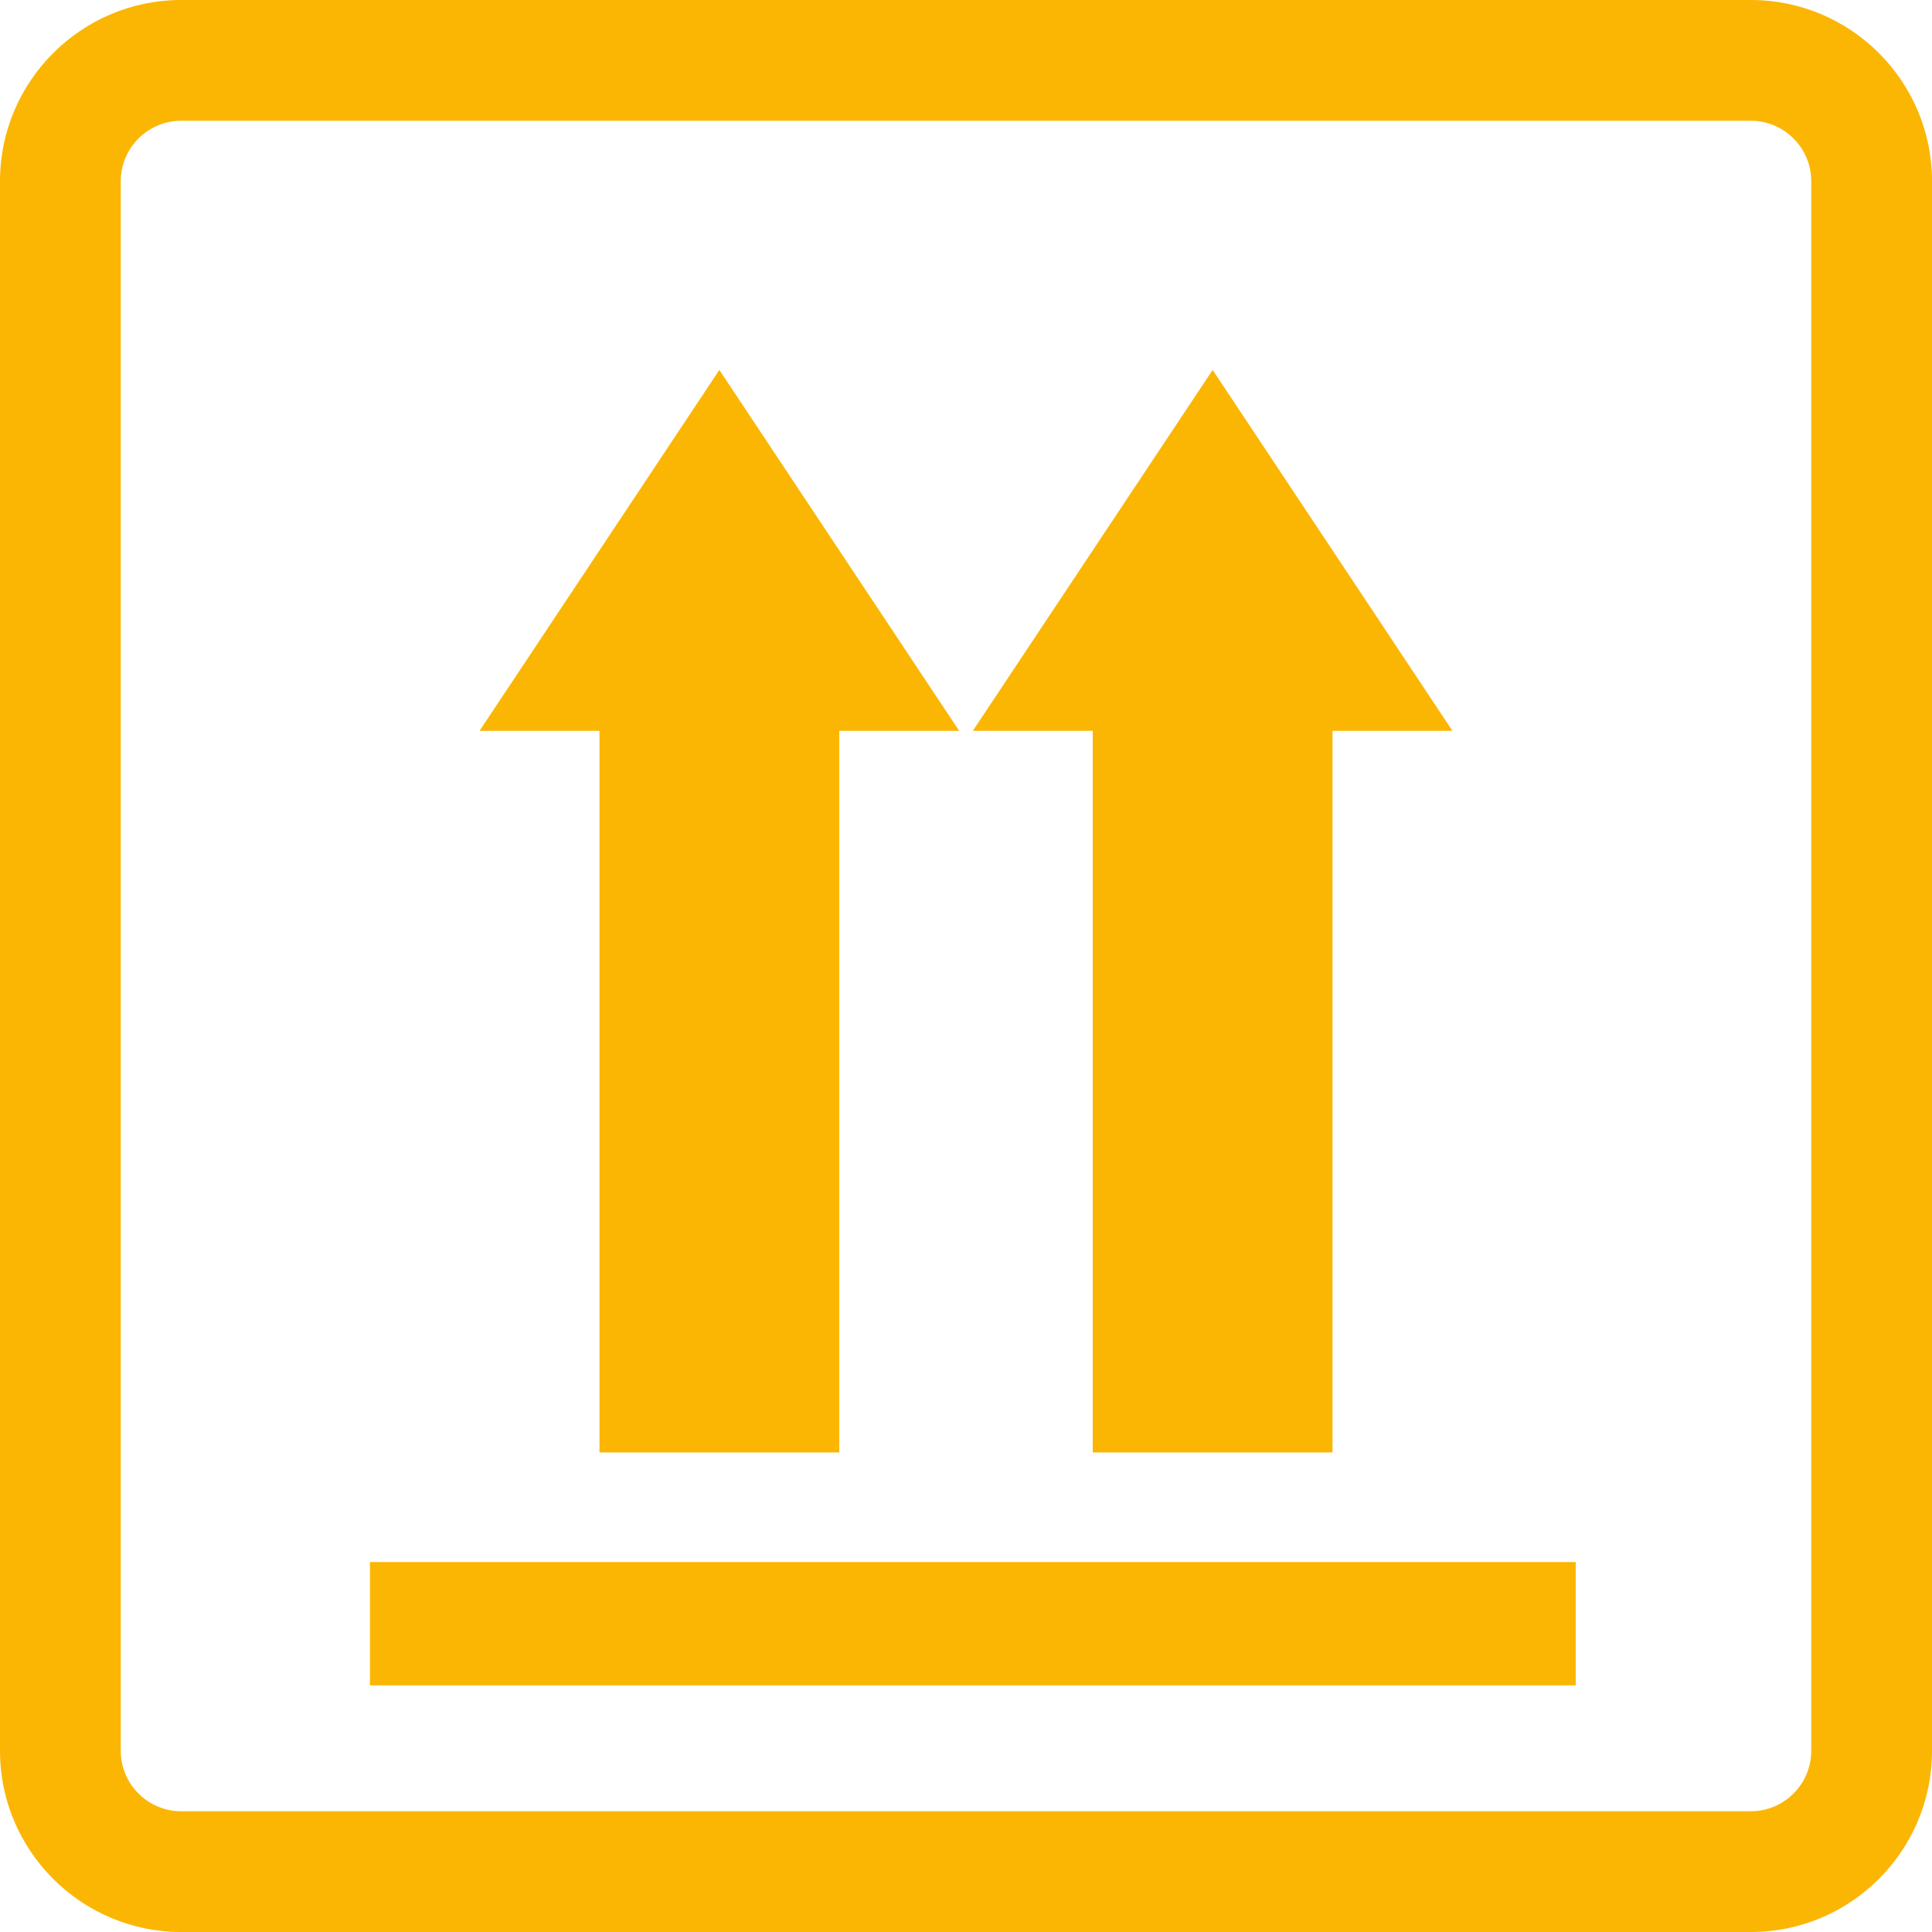 <?xml version="1.0" encoding="UTF-8"?>
<svg width="66px" height="66px" viewBox="0 0 66 66" version="1.1" xmlns="http://www.w3.org/2000/svg" xmlns:xlink="http://www.w3.org/1999/xlink">
    <!-- Generator: sketchtool 52.5 (67469) - http://www.bohemiancoding.com/sketch -->
    <title>040FF9BA-B510-4FB5-9BDA-0C2B76545051@2x</title>
    <desc>Created with sketchtool.</desc>
    <g id="Page-1" stroke="none" stroke-width="1" fill="none" fill-rule="evenodd">
        <g id="Artboard" transform="translate(-267, -4482)" fill="#FBB603">
            <g id="Group" transform="translate(267, 4482)">
                <polygon id="Fill-1" points="20.479 49.617 28.67 49.617 28.67 24.965 32.766 24.965 24.574 12.638 16.383 24.965 20.479 24.965"></polygon>
                <polygon id="Fill-2" points="37.33 49.617 45.521 49.617 45.521 24.965 49.617 24.965 41.426 12.638 33.234 24.965 37.33 24.965"></polygon>
                <polygon id="Fill-3" points="12.638 57.574 53.83 57.574 53.83 53.362 12.638 53.362"></polygon>
                <path d="M61.875,59.812 C61.875,60.947 60.947,61.875 59.812,61.875 L6.188,61.875 C5.053,61.875 4.125,60.947 4.125,59.812 L4.125,6.188 C4.125,5.053 5.053,4.125 6.188,4.125 L59.812,4.125 C60.947,4.125 61.875,5.053 61.875,6.188 L61.875,59.812 Z M59.812,0 L6.188,0 C2.78,0 0,2.776 0,6.188 L0,59.812 C0,63.224 2.78,66 6.188,66 L59.812,66 C63.228,66 66,63.224 66,59.812 L66,6.188 C66,2.776 63.228,0 59.812,0 Z" id="Fill-4"></path>
            </g>
        </g>
    </g>
</svg>
